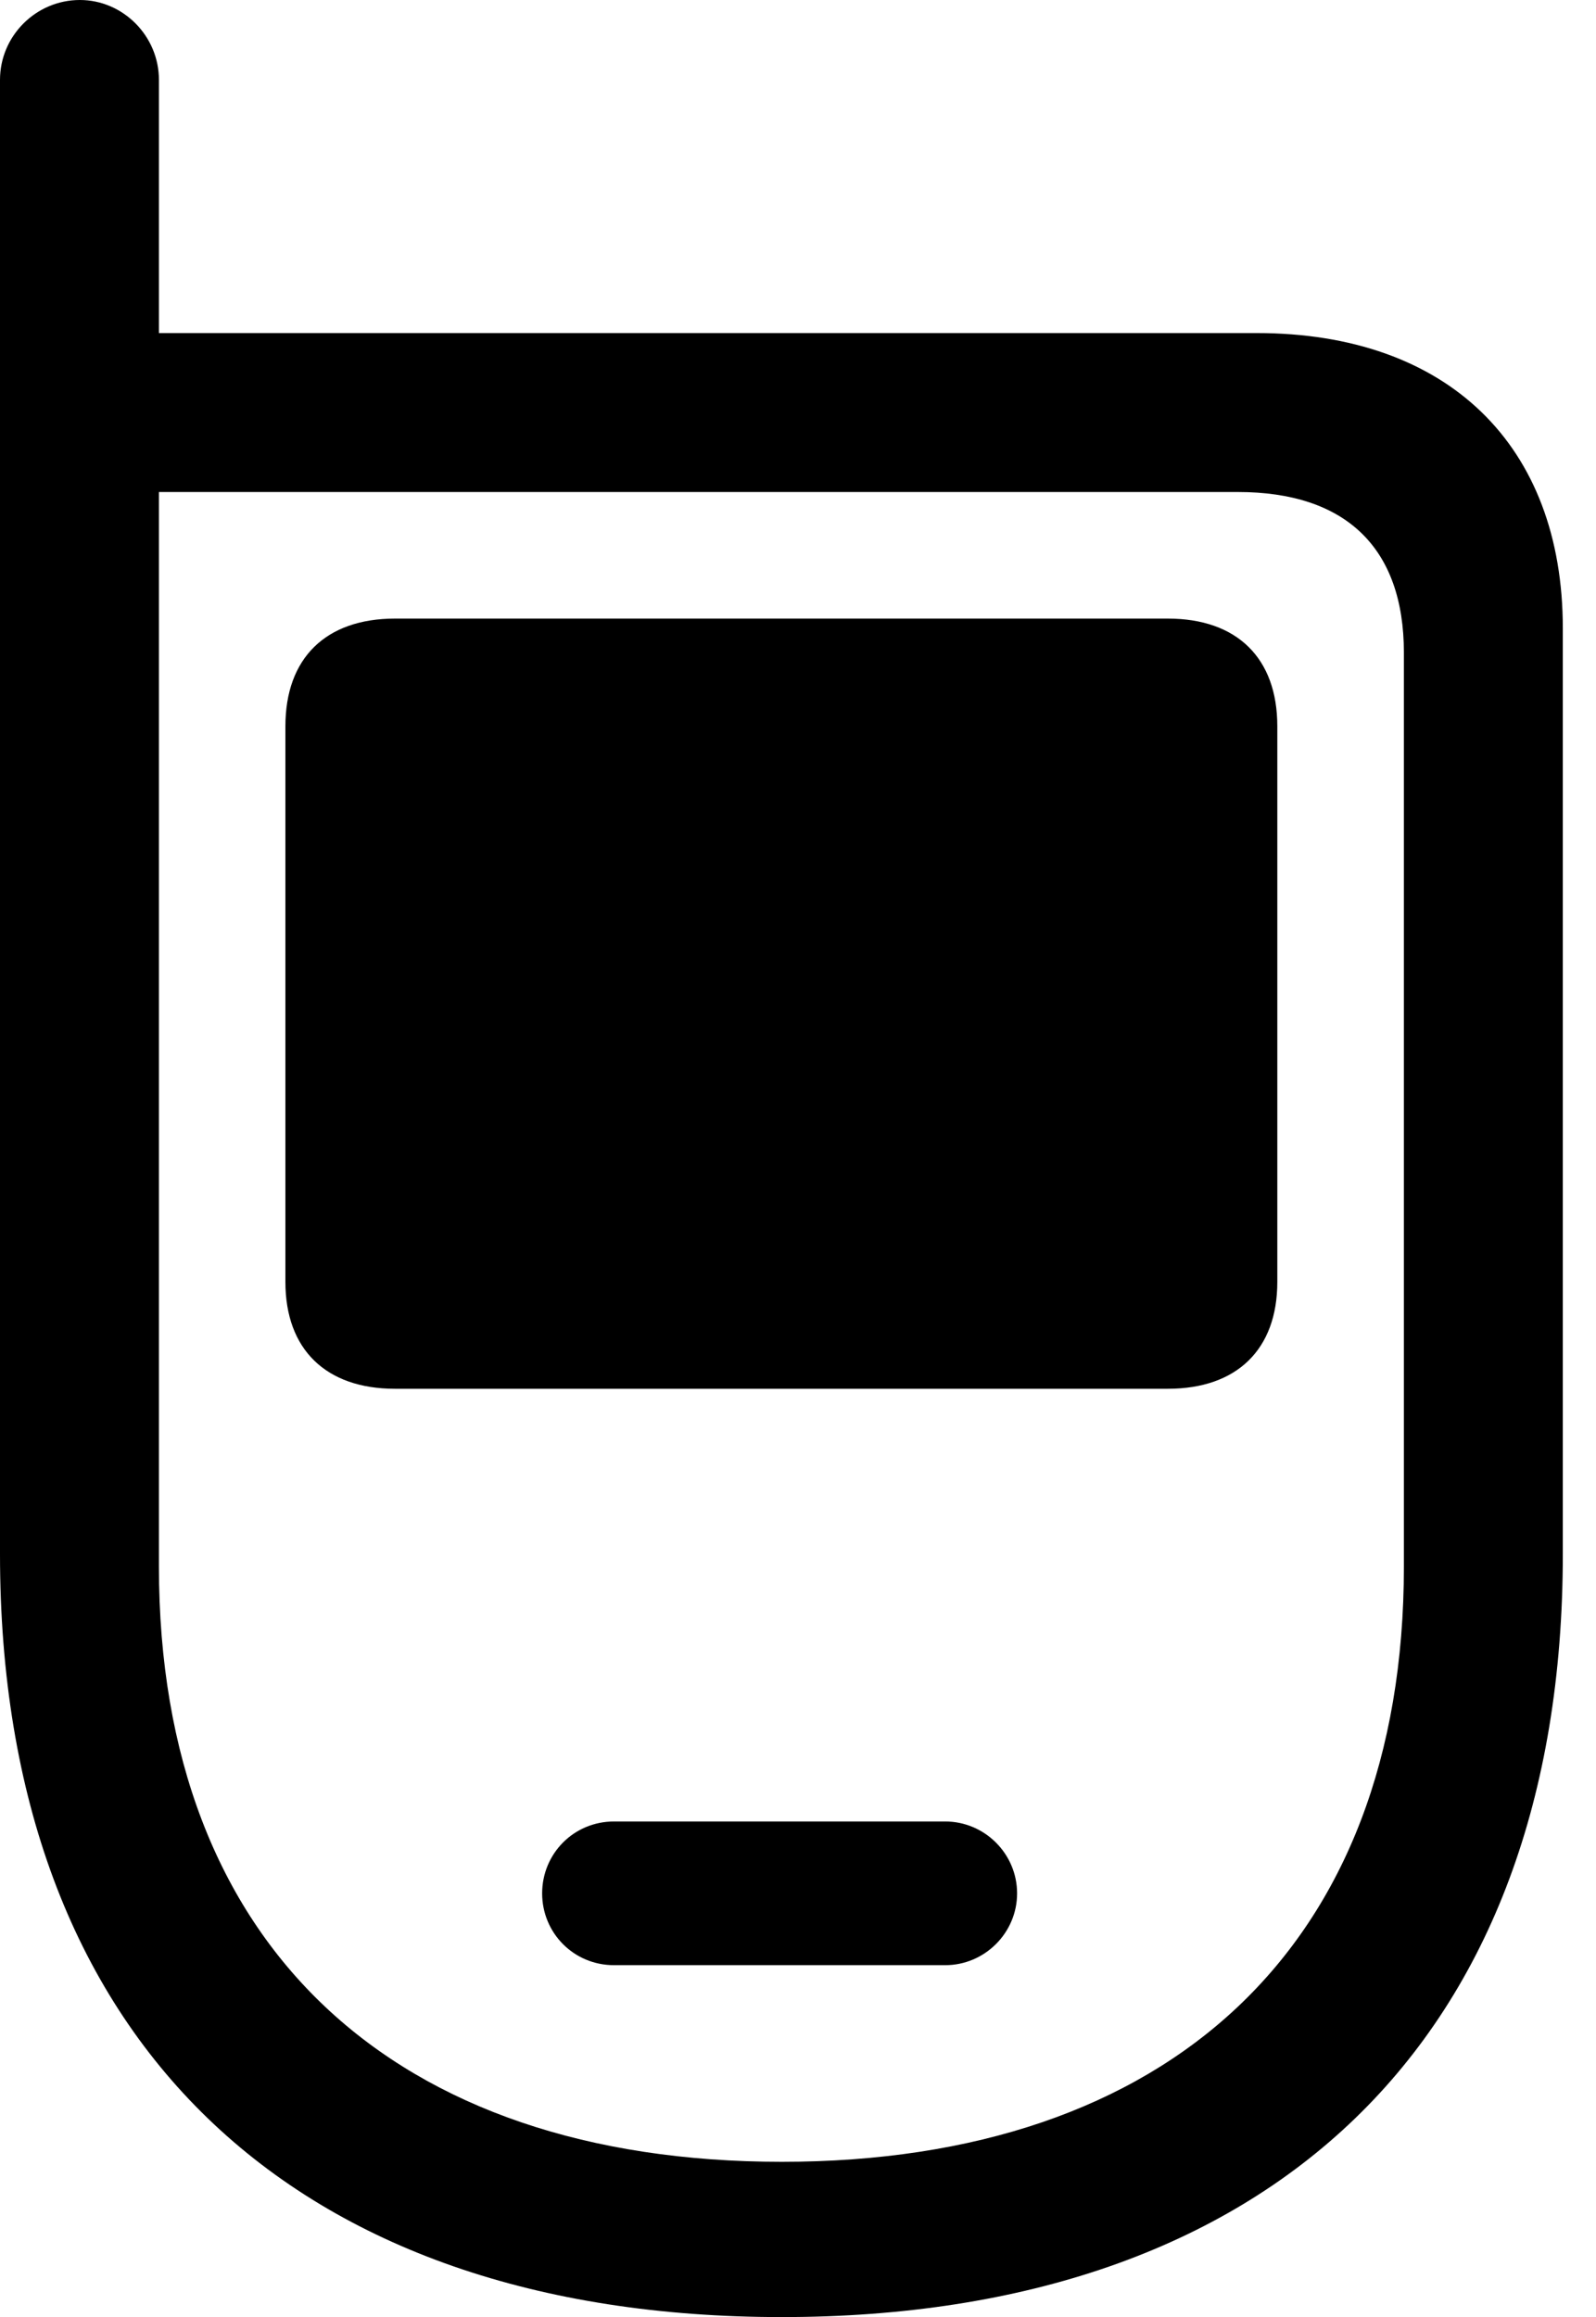 <svg version="1.1" xmlns="http://www.w3.org/2000/svg" xmlns:xlink="http://www.w3.org/1999/xlink" width="17.363" height="25.205" viewBox="0 0 17.363 25.205">
 <g>
  <rect height="25.205" opacity="0" width="17.363" x="0" y="0"/>
  <path d="M8.506 25.205C13.809 25.205 17.002 22.207 17.002 16.904L17.002 6.836C17.002 4.844 15.752 3.623 13.672 3.623L1.729 3.623L1.729 0.869C1.729 0.391 1.338 0 0.869 0C0.391 0 0 0.391 0 0.869L0 16.904C0 22.207 3.193 25.205 8.506 25.205ZM8.506 23.516C4.297 23.516 1.729 21.182 1.729 17.041L1.729 5.352L13.467 5.352C14.639 5.352 15.273 5.957 15.273 7.1L15.273 17.041C15.273 21.182 12.705 23.516 8.506 23.516ZM4.297 15.107L12.705 15.107C13.457 15.107 13.896 14.678 13.896 13.945L13.896 7.9C13.896 7.158 13.457 6.729 12.705 6.729L4.297 6.729C3.545 6.729 3.105 7.158 3.105 7.9L3.105 13.945C3.105 14.678 3.545 15.107 4.297 15.107ZM6.68 21.377L10.283 21.377C10.713 21.377 11.065 21.025 11.065 20.596C11.065 20.166 10.713 19.814 10.283 19.814L6.68 19.814C6.24 19.814 5.898 20.166 5.898 20.596C5.898 21.025 6.24 21.377 6.68 21.377Z" fill="currentColor"/>
 </g>
</svg>

